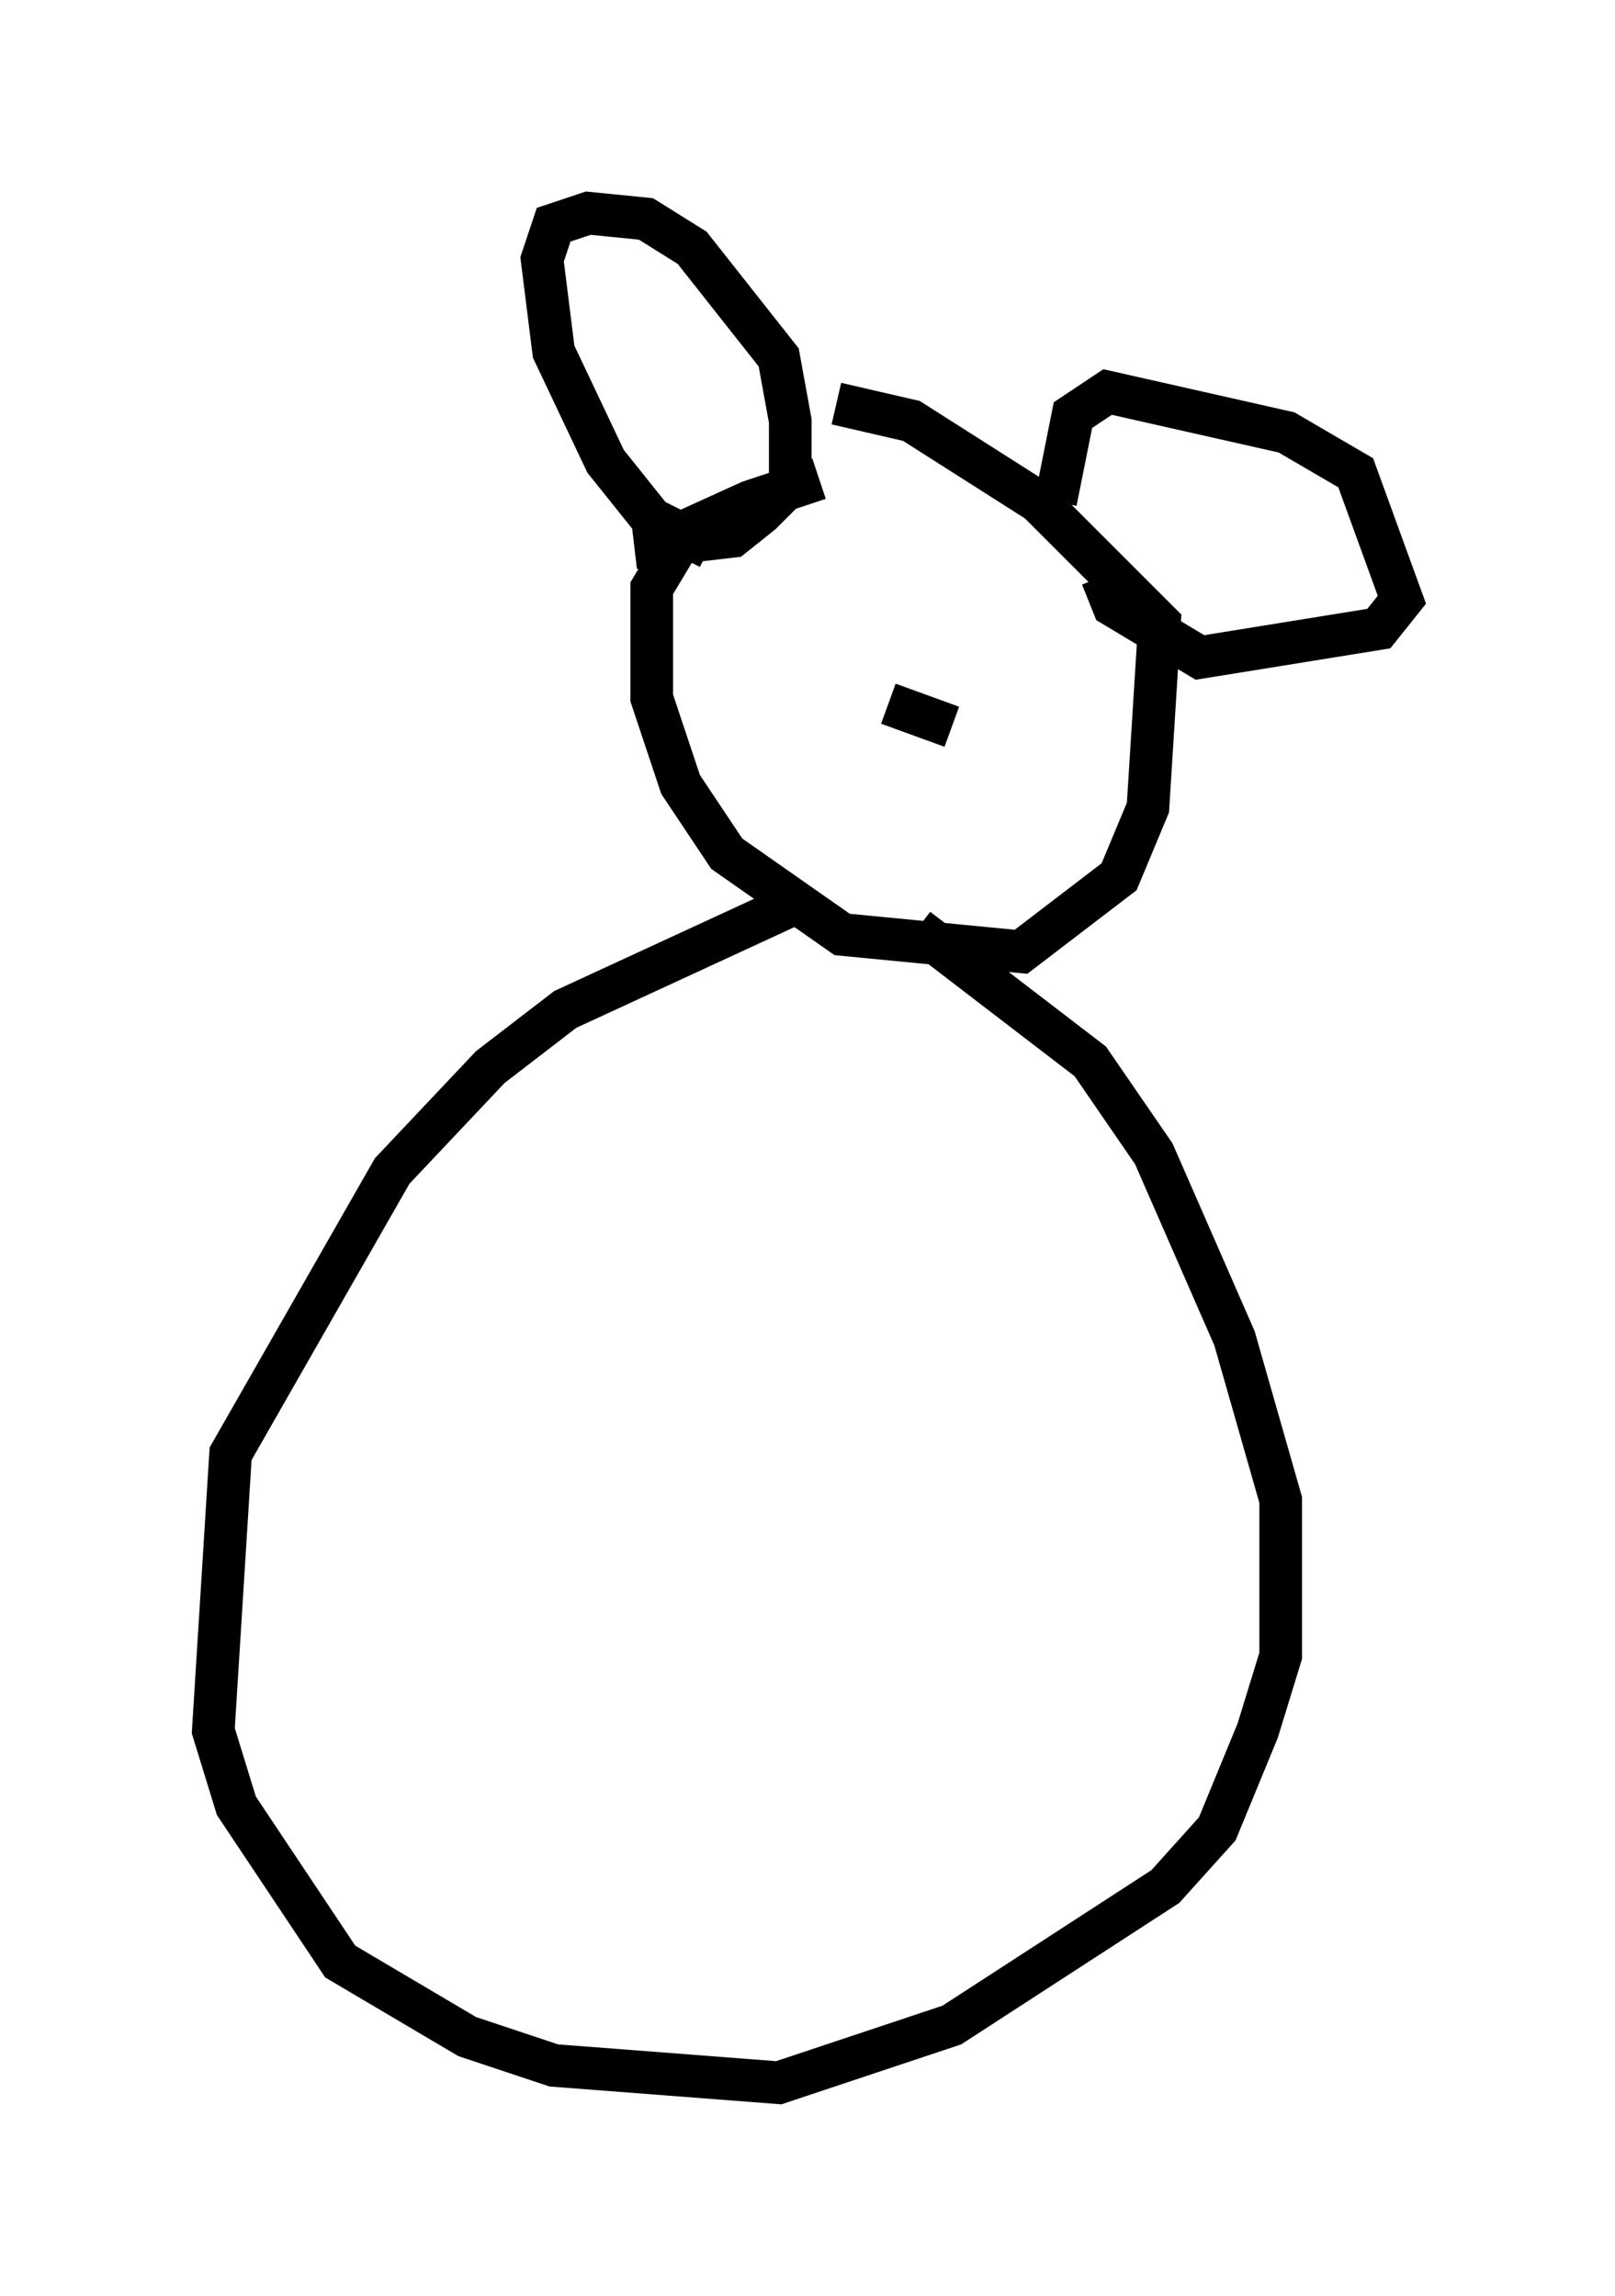 <?xml version="1.0" encoding="utf-8" ?>
<svg baseProfile="full" height="53.843" version="1.1" width="37.875" xmlns="http://www.w3.org/2000/svg" xmlns:ev="http://www.w3.org/2001/xml-events" xmlns:xlink="http://www.w3.org/1999/xlink"><defs /><rect fill="white" height="53.843" width="37.875" x="0" y="0" /><path d="M21.373, 11.495 m-2.165, -0.271 l-1.624, 0.541 -1.488, 0.677 l-0.812, 1.353 0.0, 2.571 l0.677, 2.03 1.083, 1.624 l2.706, 1.894 4.195, 0.406 l2.3, -1.759 0.677, -1.624 l0.271, -4.33 -2.842, -2.842 l-2.977, -1.894 -1.759, -0.406 m-2.977, 3.383 l-1.353, -0.677 -1.083, -1.353 l-1.218, -2.571 -0.271, -2.165 l0.271, -0.812 0.812, -0.271 l1.353, 0.135 1.083, 0.677 l2.03, 2.571 0.271, 1.488 l0.0, 1.488 -0.677, 0.677 l-0.677, 0.541 -2.3, 0.271 m9.878, -1.083 l0.406, -2.03 0.812, -0.541 l4.195, 0.947 1.624, 0.947 l1.083, 2.977 -0.541, 0.677 l-4.195, 0.677 -2.03, -1.218 l-0.271, -0.677 m-7.307, 7.713 l-5.277, 2.436 -1.759, 1.353 l-2.3, 2.436 -3.789, 6.631 l-0.406, 6.495 0.541, 1.759 l2.436, 3.654 2.977, 1.759 l2.03, 0.677 5.277, 0.406 l4.059, -1.353 5.007, -3.248 l1.218, -1.353 0.947, -2.3 l0.541, -1.759 0.0, -3.654 l-1.083, -3.789 -1.894, -4.33 l-1.488, -2.165 -4.059, -3.112 m-0.677, -5.277 l1.488, 0.541 " fill="none" stroke="black" stroke-width="1" /></svg>